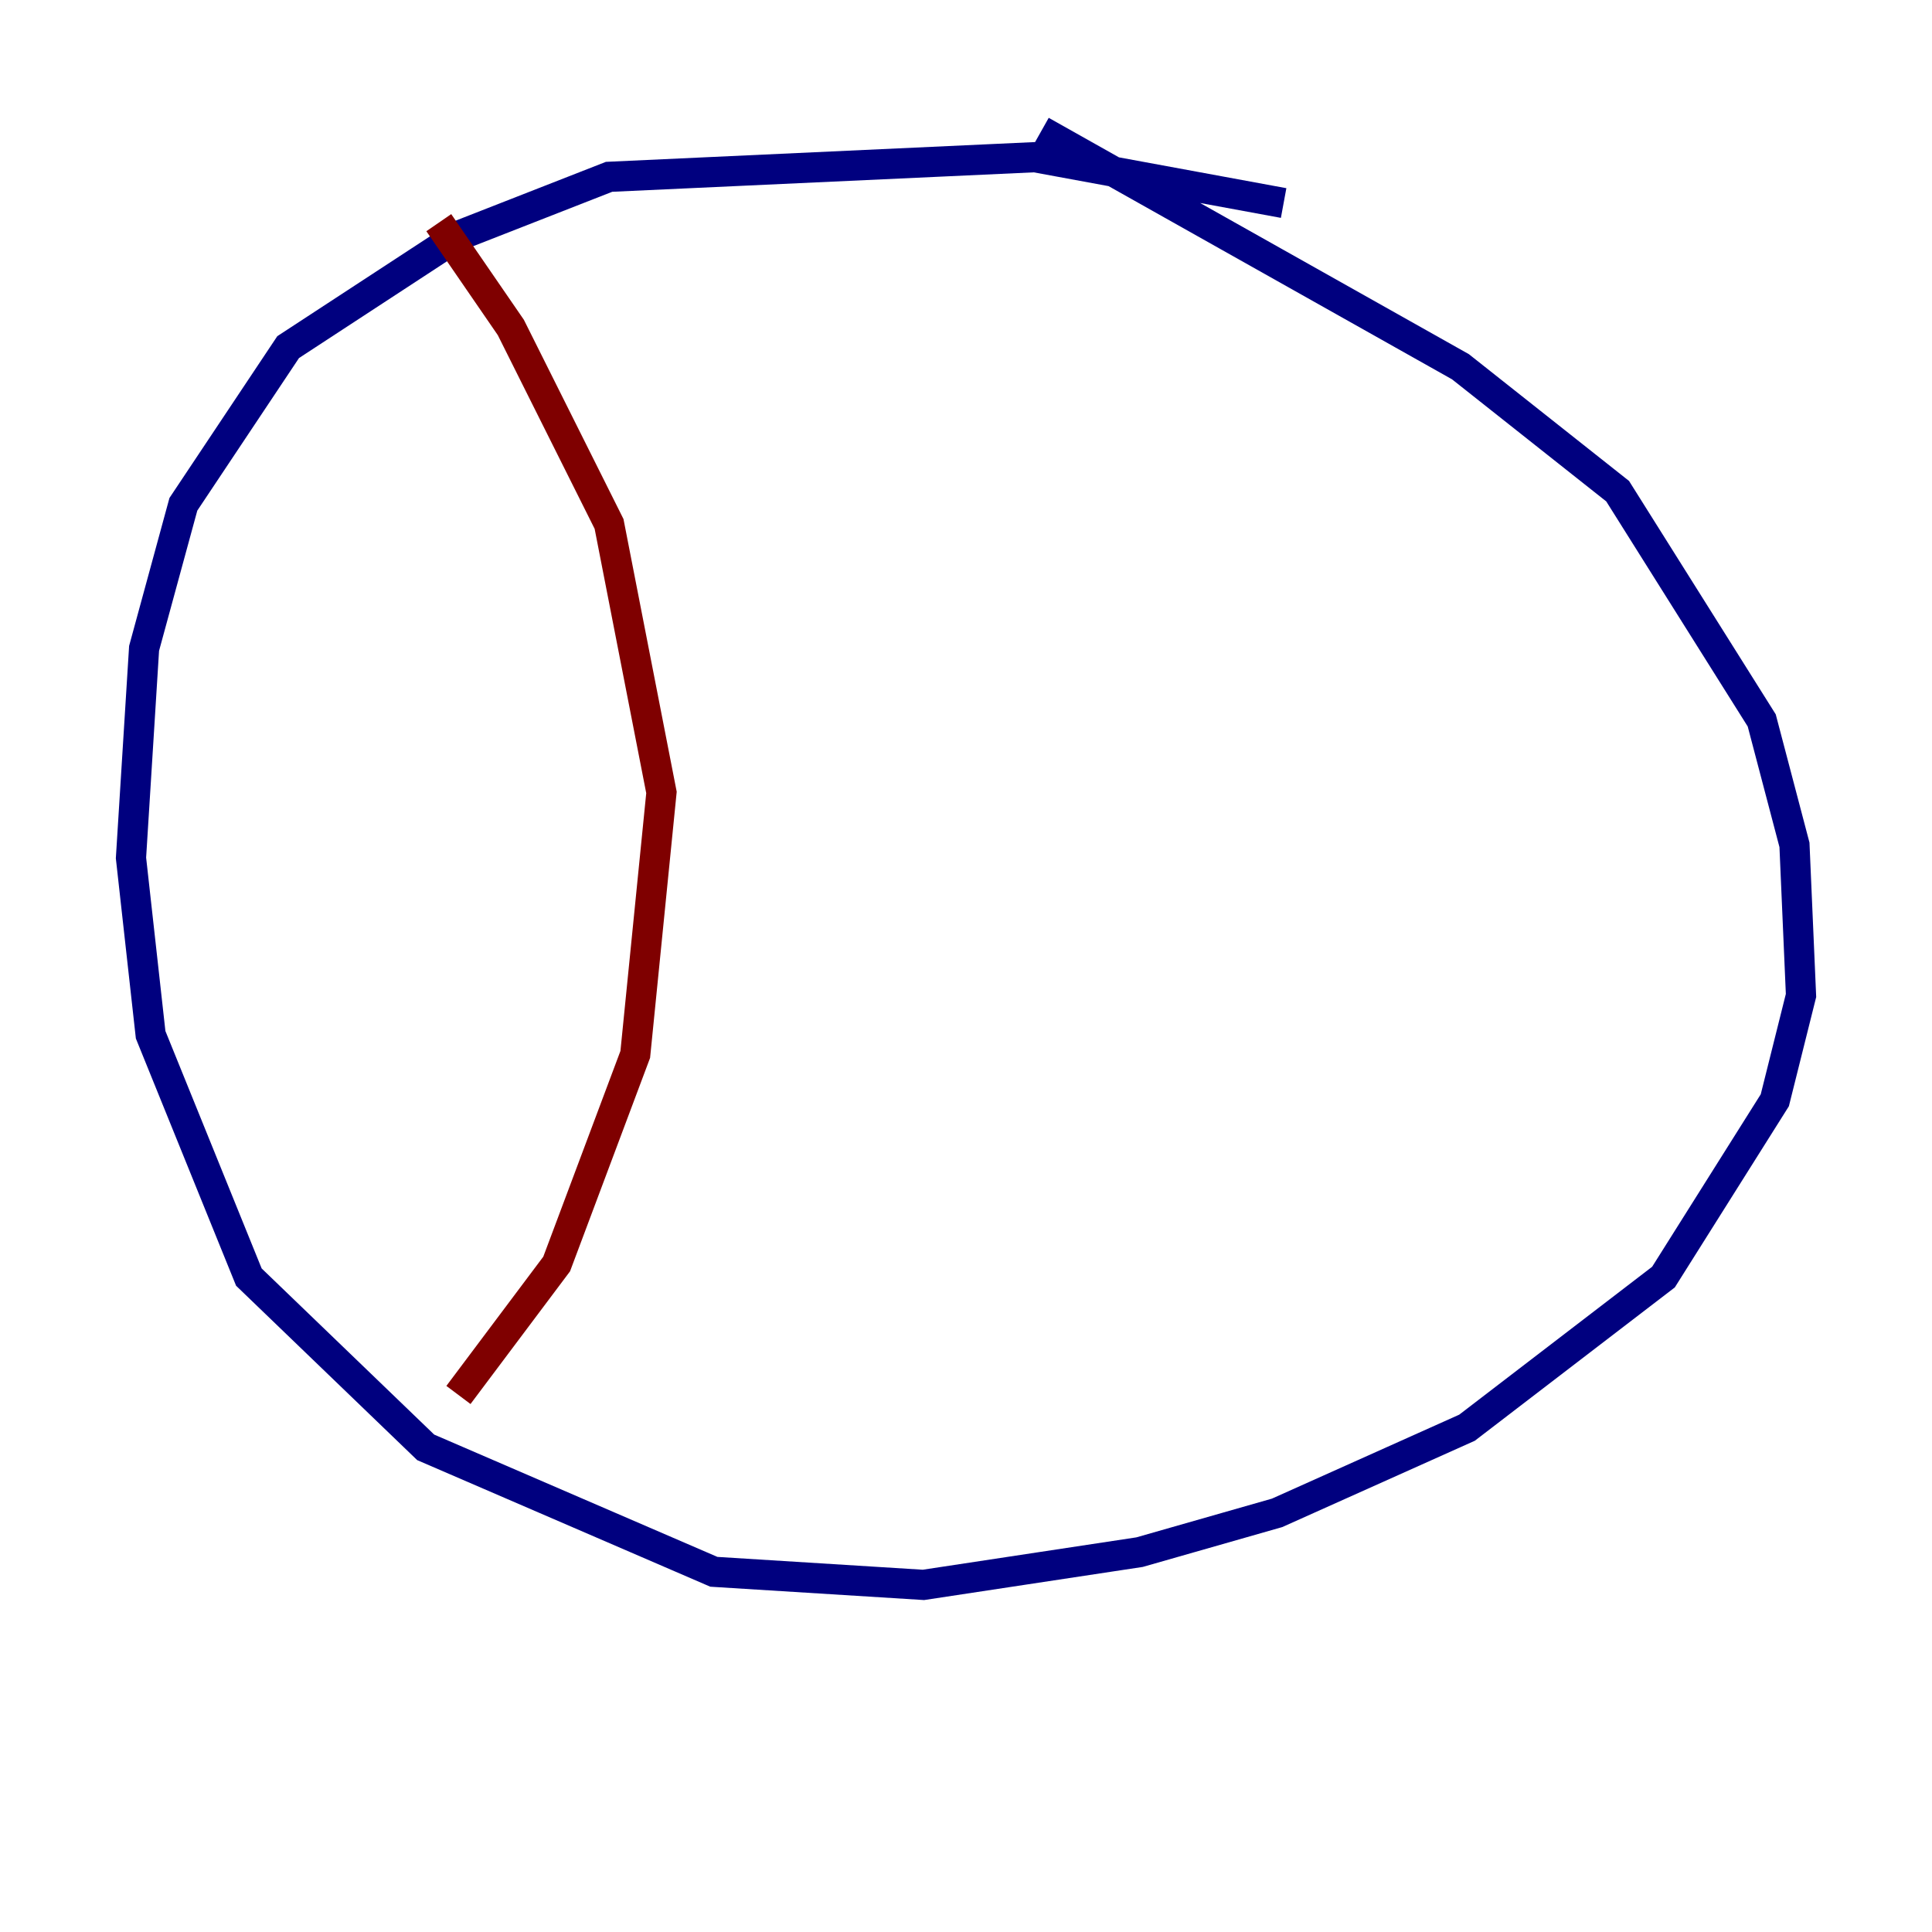 <?xml version="1.0" encoding="utf-8" ?>
<svg baseProfile="tiny" height="128" version="1.2" viewBox="0,0,128,128" width="128" xmlns="http://www.w3.org/2000/svg" xmlns:ev="http://www.w3.org/2001/xml-events" xmlns:xlink="http://www.w3.org/1999/xlink"><defs /><polyline fill="none" points="85.044,13.451 68.556,10.414 40.352,11.715 30.373,15.62 19.091,22.997 12.149,33.41 9.546,42.956 8.678,56.841 9.98,68.556 16.488,84.61 28.203,95.891 47.295,104.136 61.18,105.003 75.498,102.834 84.61,100.231 97.193,94.59 110.21,84.61 117.586,72.895 119.322,65.953 118.888,55.973 116.719,47.729 107.173,32.542 96.759,24.298 68.99,8.678" stroke="#00007f" stroke-width="2" /><polyline fill="none" points="29.071,14.752 33.844,21.695 40.352,34.712 43.824,52.502 42.088,69.858 36.881,83.742 30.373,92.42" stroke="#7f0000" stroke-width="2" /></svg>